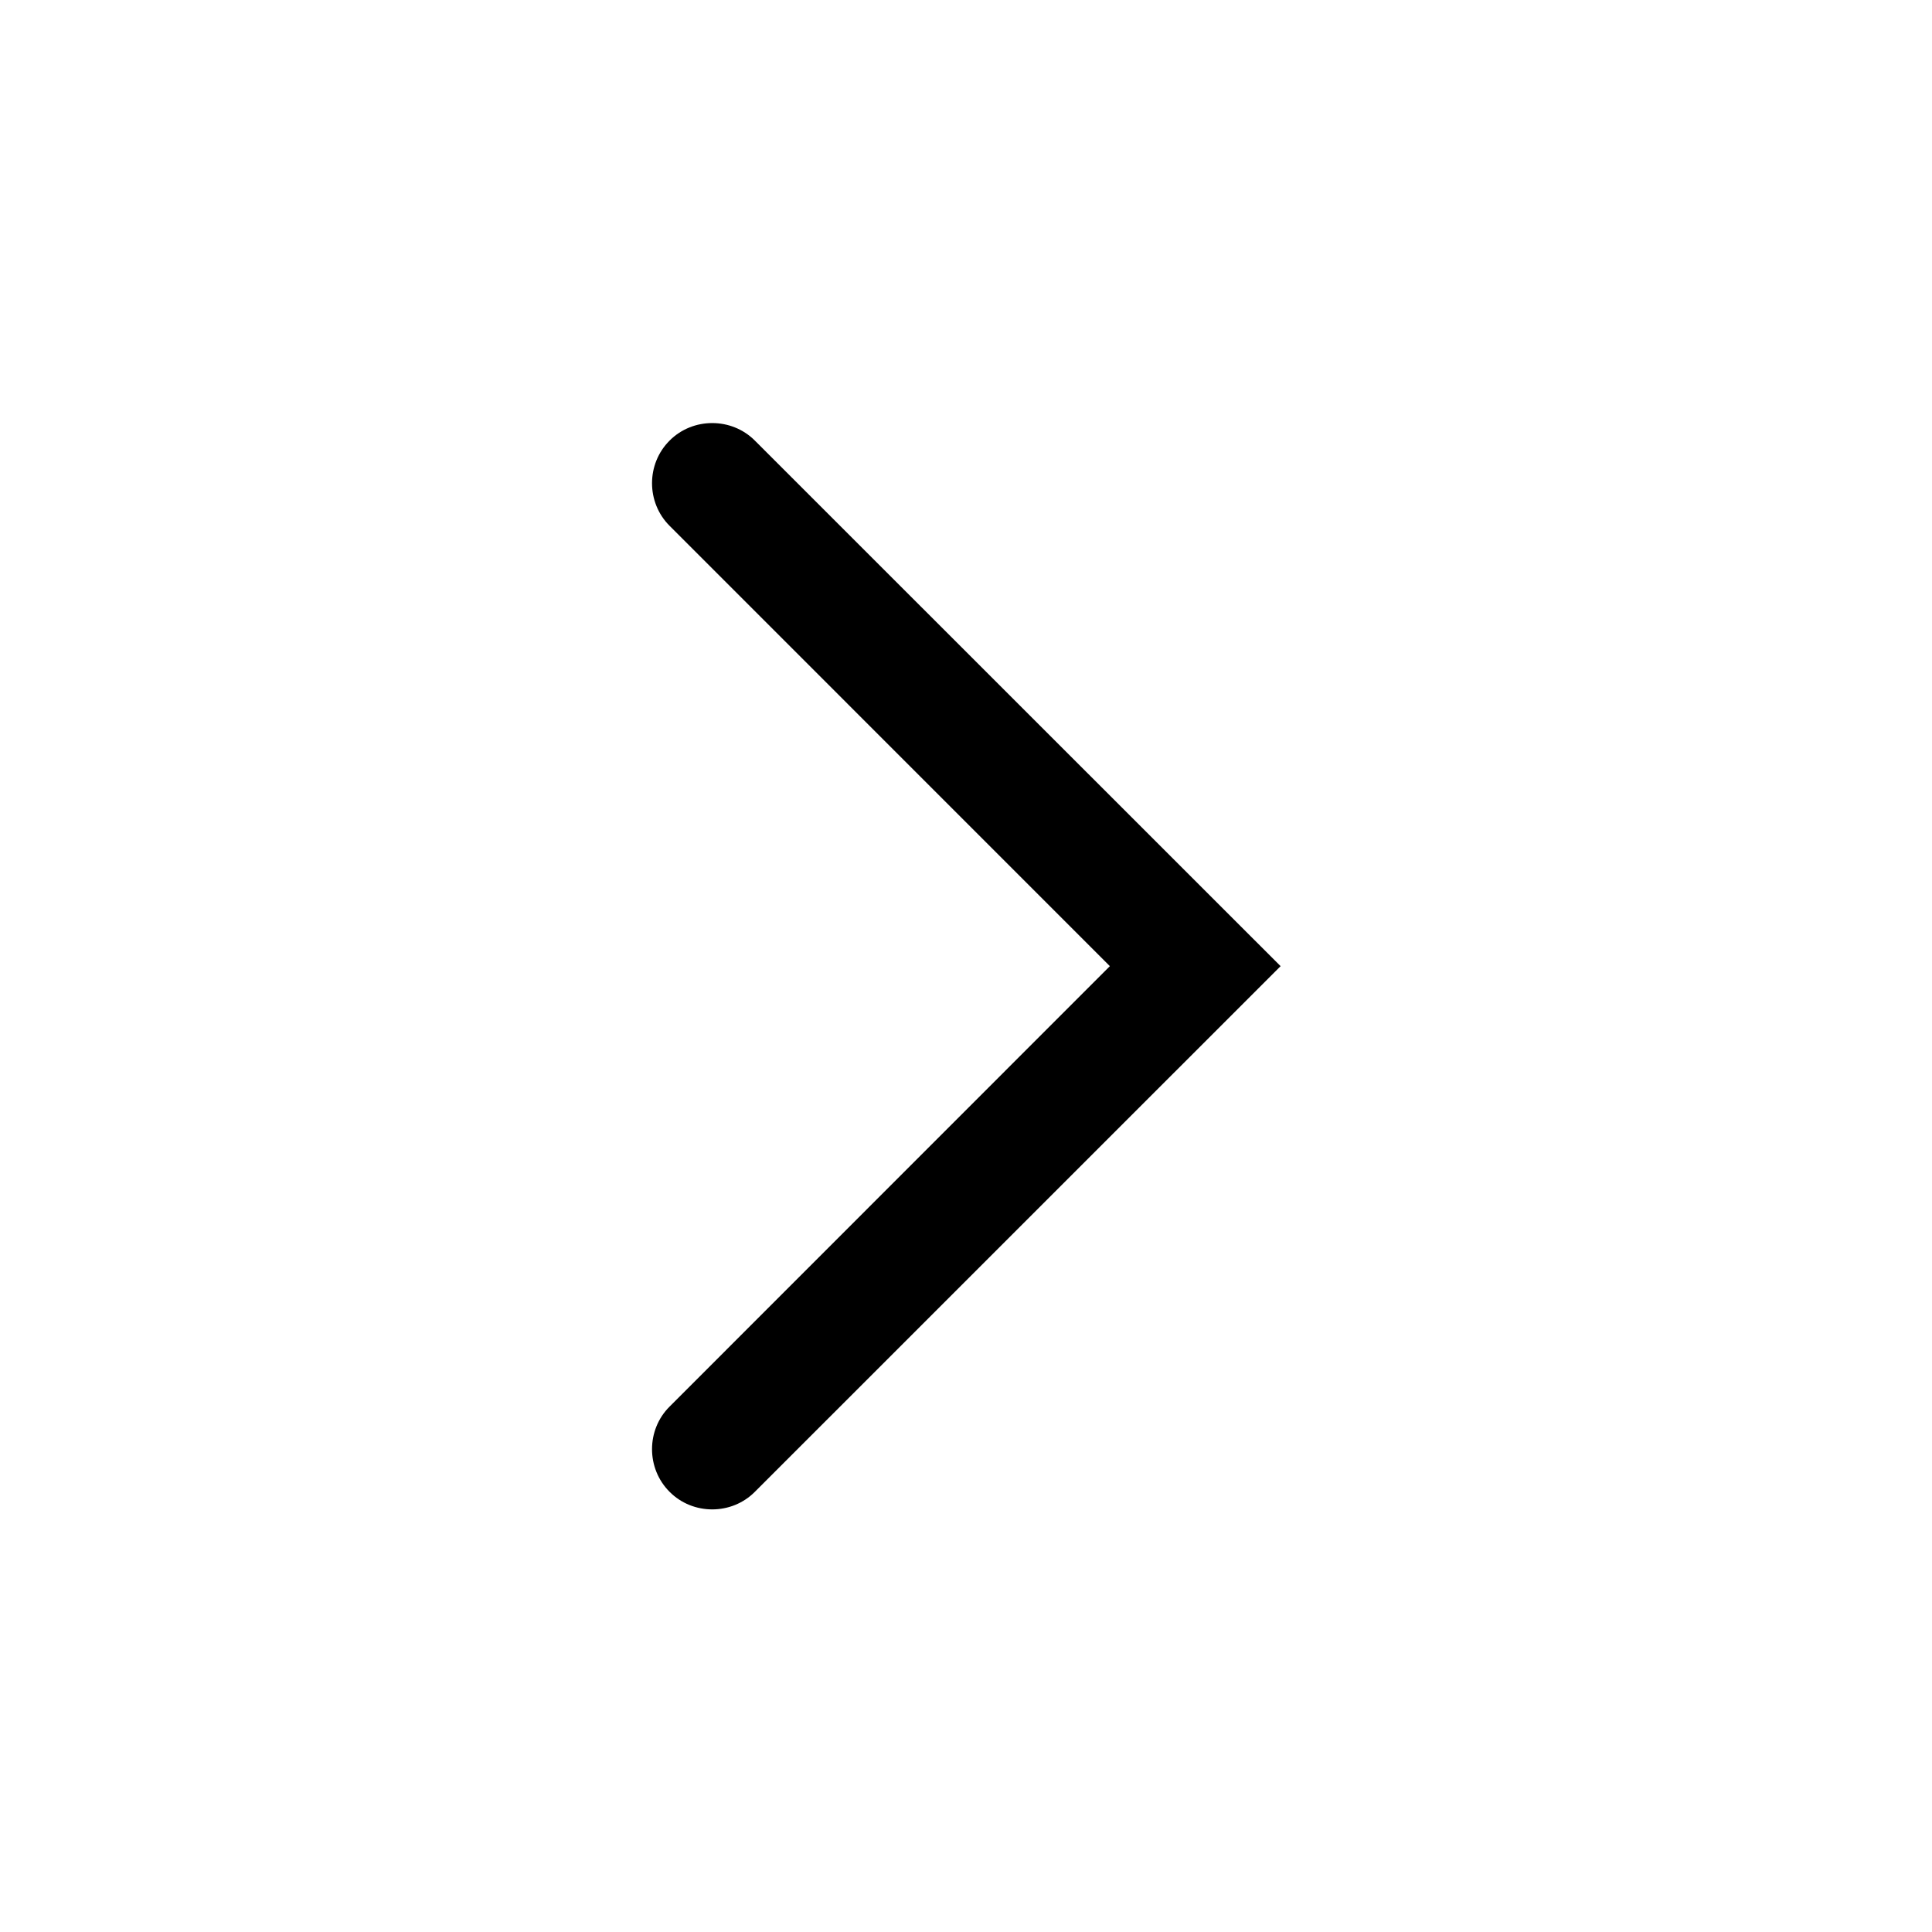 <svg width="24" height="24" viewBox="0 0 24 24" fill="none" xmlns="http://www.w3.org/2000/svg">
<g id="color=bk, direction=right">
<path id="Vector" d="M15.908 12.002L9.377 18.532C9.088 18.823 8.607 18.823 8.318 18.532C8.027 18.242 8.027 17.762 8.318 17.473L13.787 12.002L8.318 6.532C8.027 6.242 8.027 5.763 8.318 5.473C8.607 5.183 9.088 5.183 9.377 5.473L15.908 12.002Z" fill="currentColor"/>
</g>
</svg>
